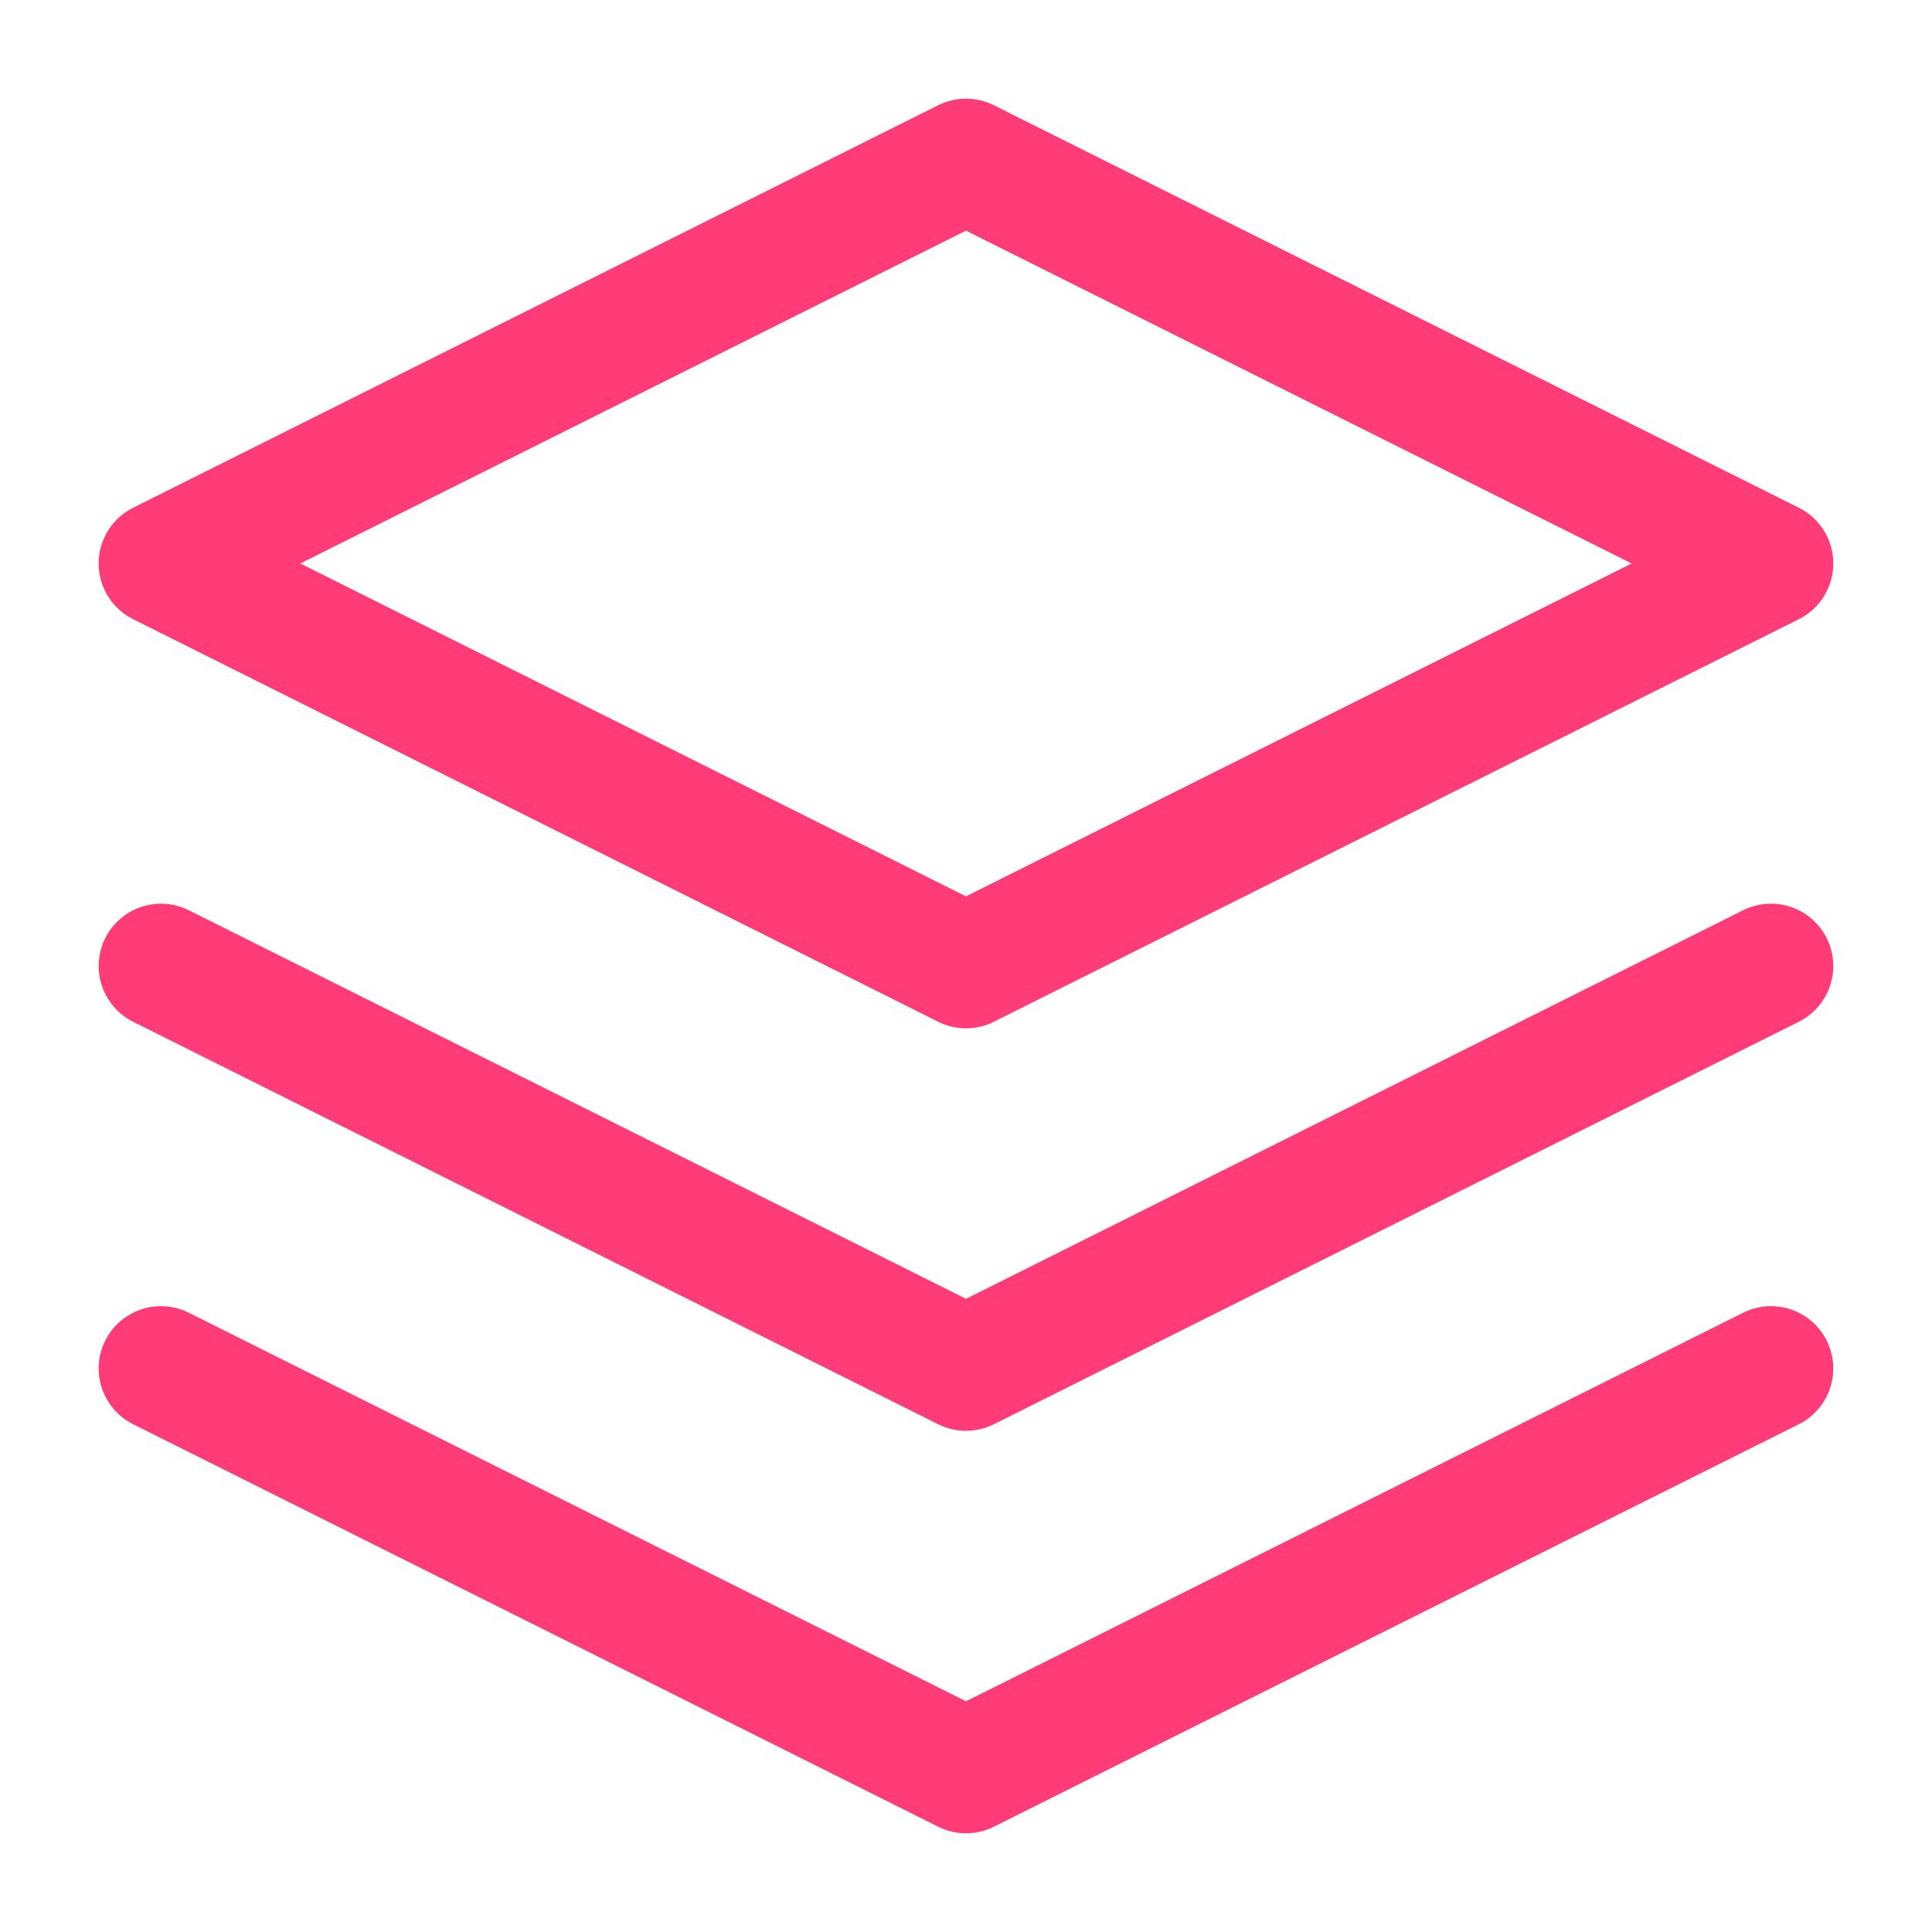 <svg width="31" height="31" viewBox="0 0 31 31" fill="none" xmlns="http://www.w3.org/2000/svg">
<path d="M15.5 2.583L2.583 9.041L15.5 15.5L28.416 9.041L15.5 2.583Z" stroke="#FF3C78" stroke-width="2" stroke-linecap="round" stroke-linejoin="round"/>
<path d="M2.583 21.958L15.5 28.416L28.416 21.958" stroke="#FF3C78" stroke-width="2" stroke-linecap="round" stroke-linejoin="round"/>
<path d="M2.583 15.5L15.5 21.958L28.416 15.5" stroke="#FF3C78" stroke-width="2" stroke-linecap="round" stroke-linejoin="round"/>
</svg>
